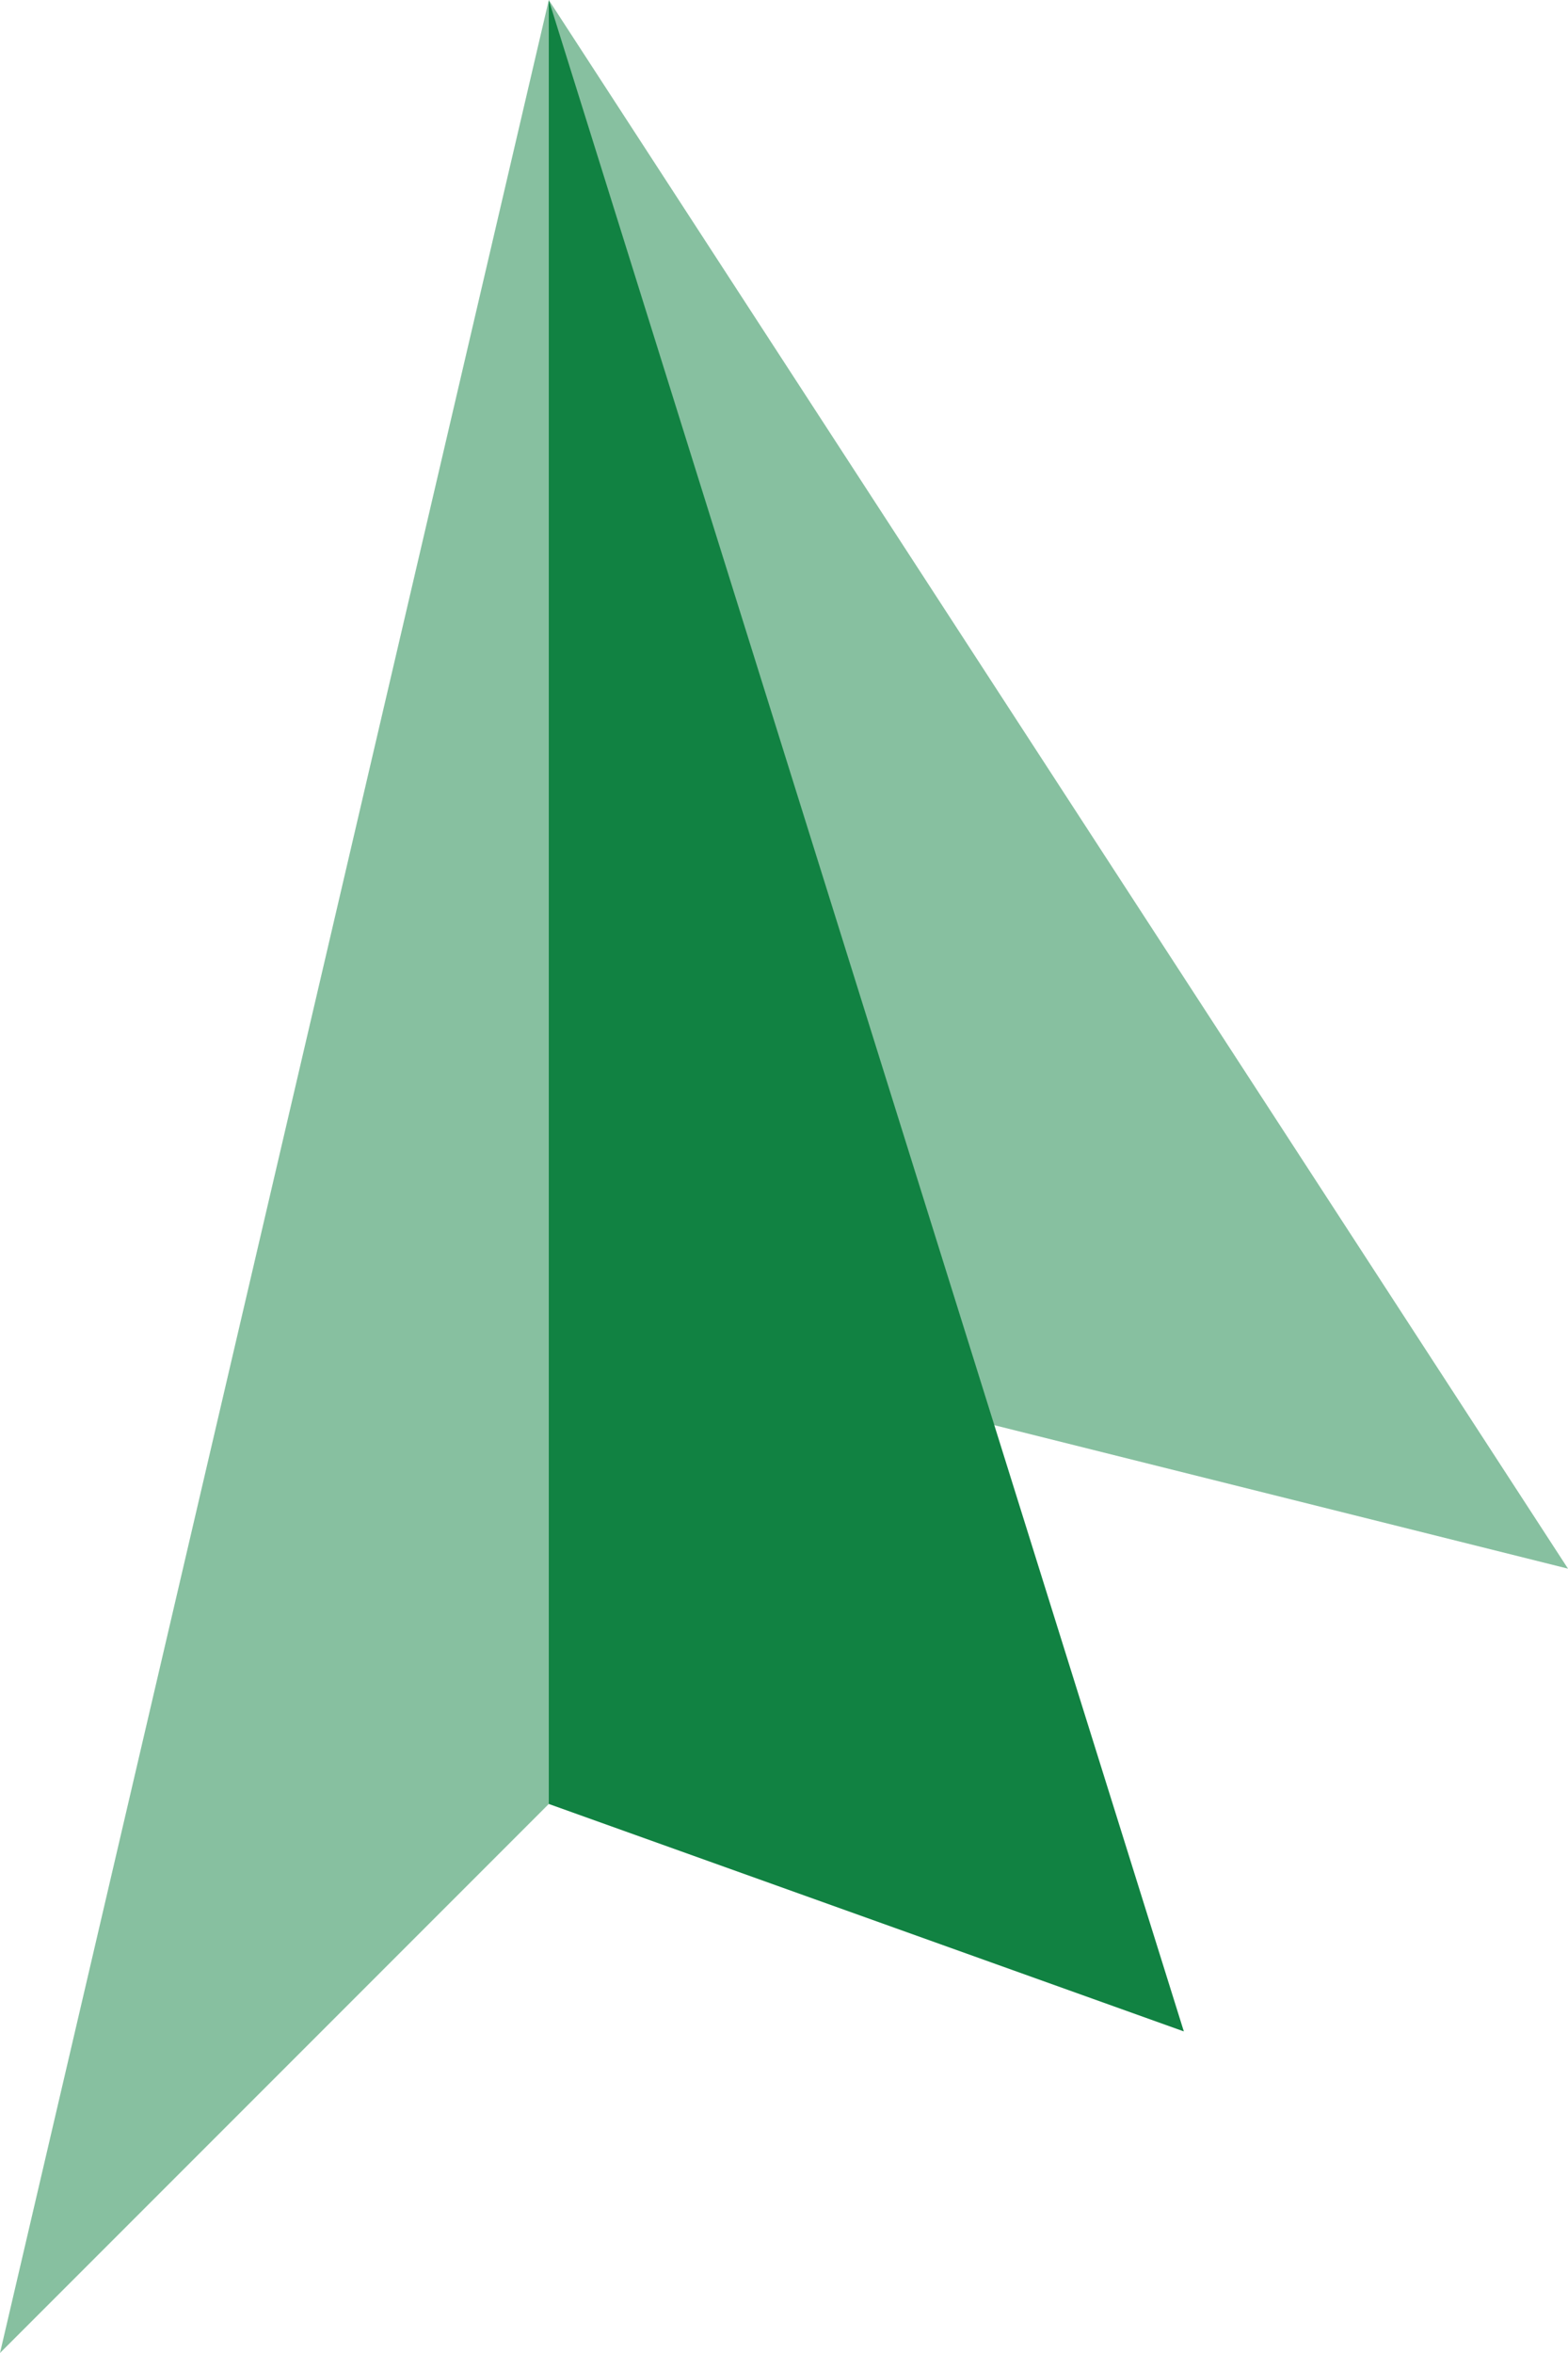 <?xml version="1.0" encoding="utf-8"?>
<!-- Generator: Adobe Illustrator 21.0.0, SVG Export Plug-In . SVG Version: 6.00 Build 0)  -->
<svg version="1.1" id="Shape_1_copy_1_" xmlns="http://www.w3.org/2000/svg" xmlns:xlink="http://www.w3.org/1999/xlink" x="0px"
	 y="0px" viewBox="0 0 20 30" style="enable-background:new 0 0 20 30;" xml:space="preserve">
<style type="text/css">
	.st0{fill-rule:evenodd;clip-rule:evenodd;fill:#87C0A0;}
	.st1{fill-rule:evenodd;clip-rule:evenodd;fill:#118242;}
</style>
<polygon class="st0" points="0,30 7,0 7,23 "/>
<polygon class="st0" points="20,20 7,0 12,18 "/>
<polygon class="st1" points="15.1,25.9 7,0 7,23 "/>
</svg>
